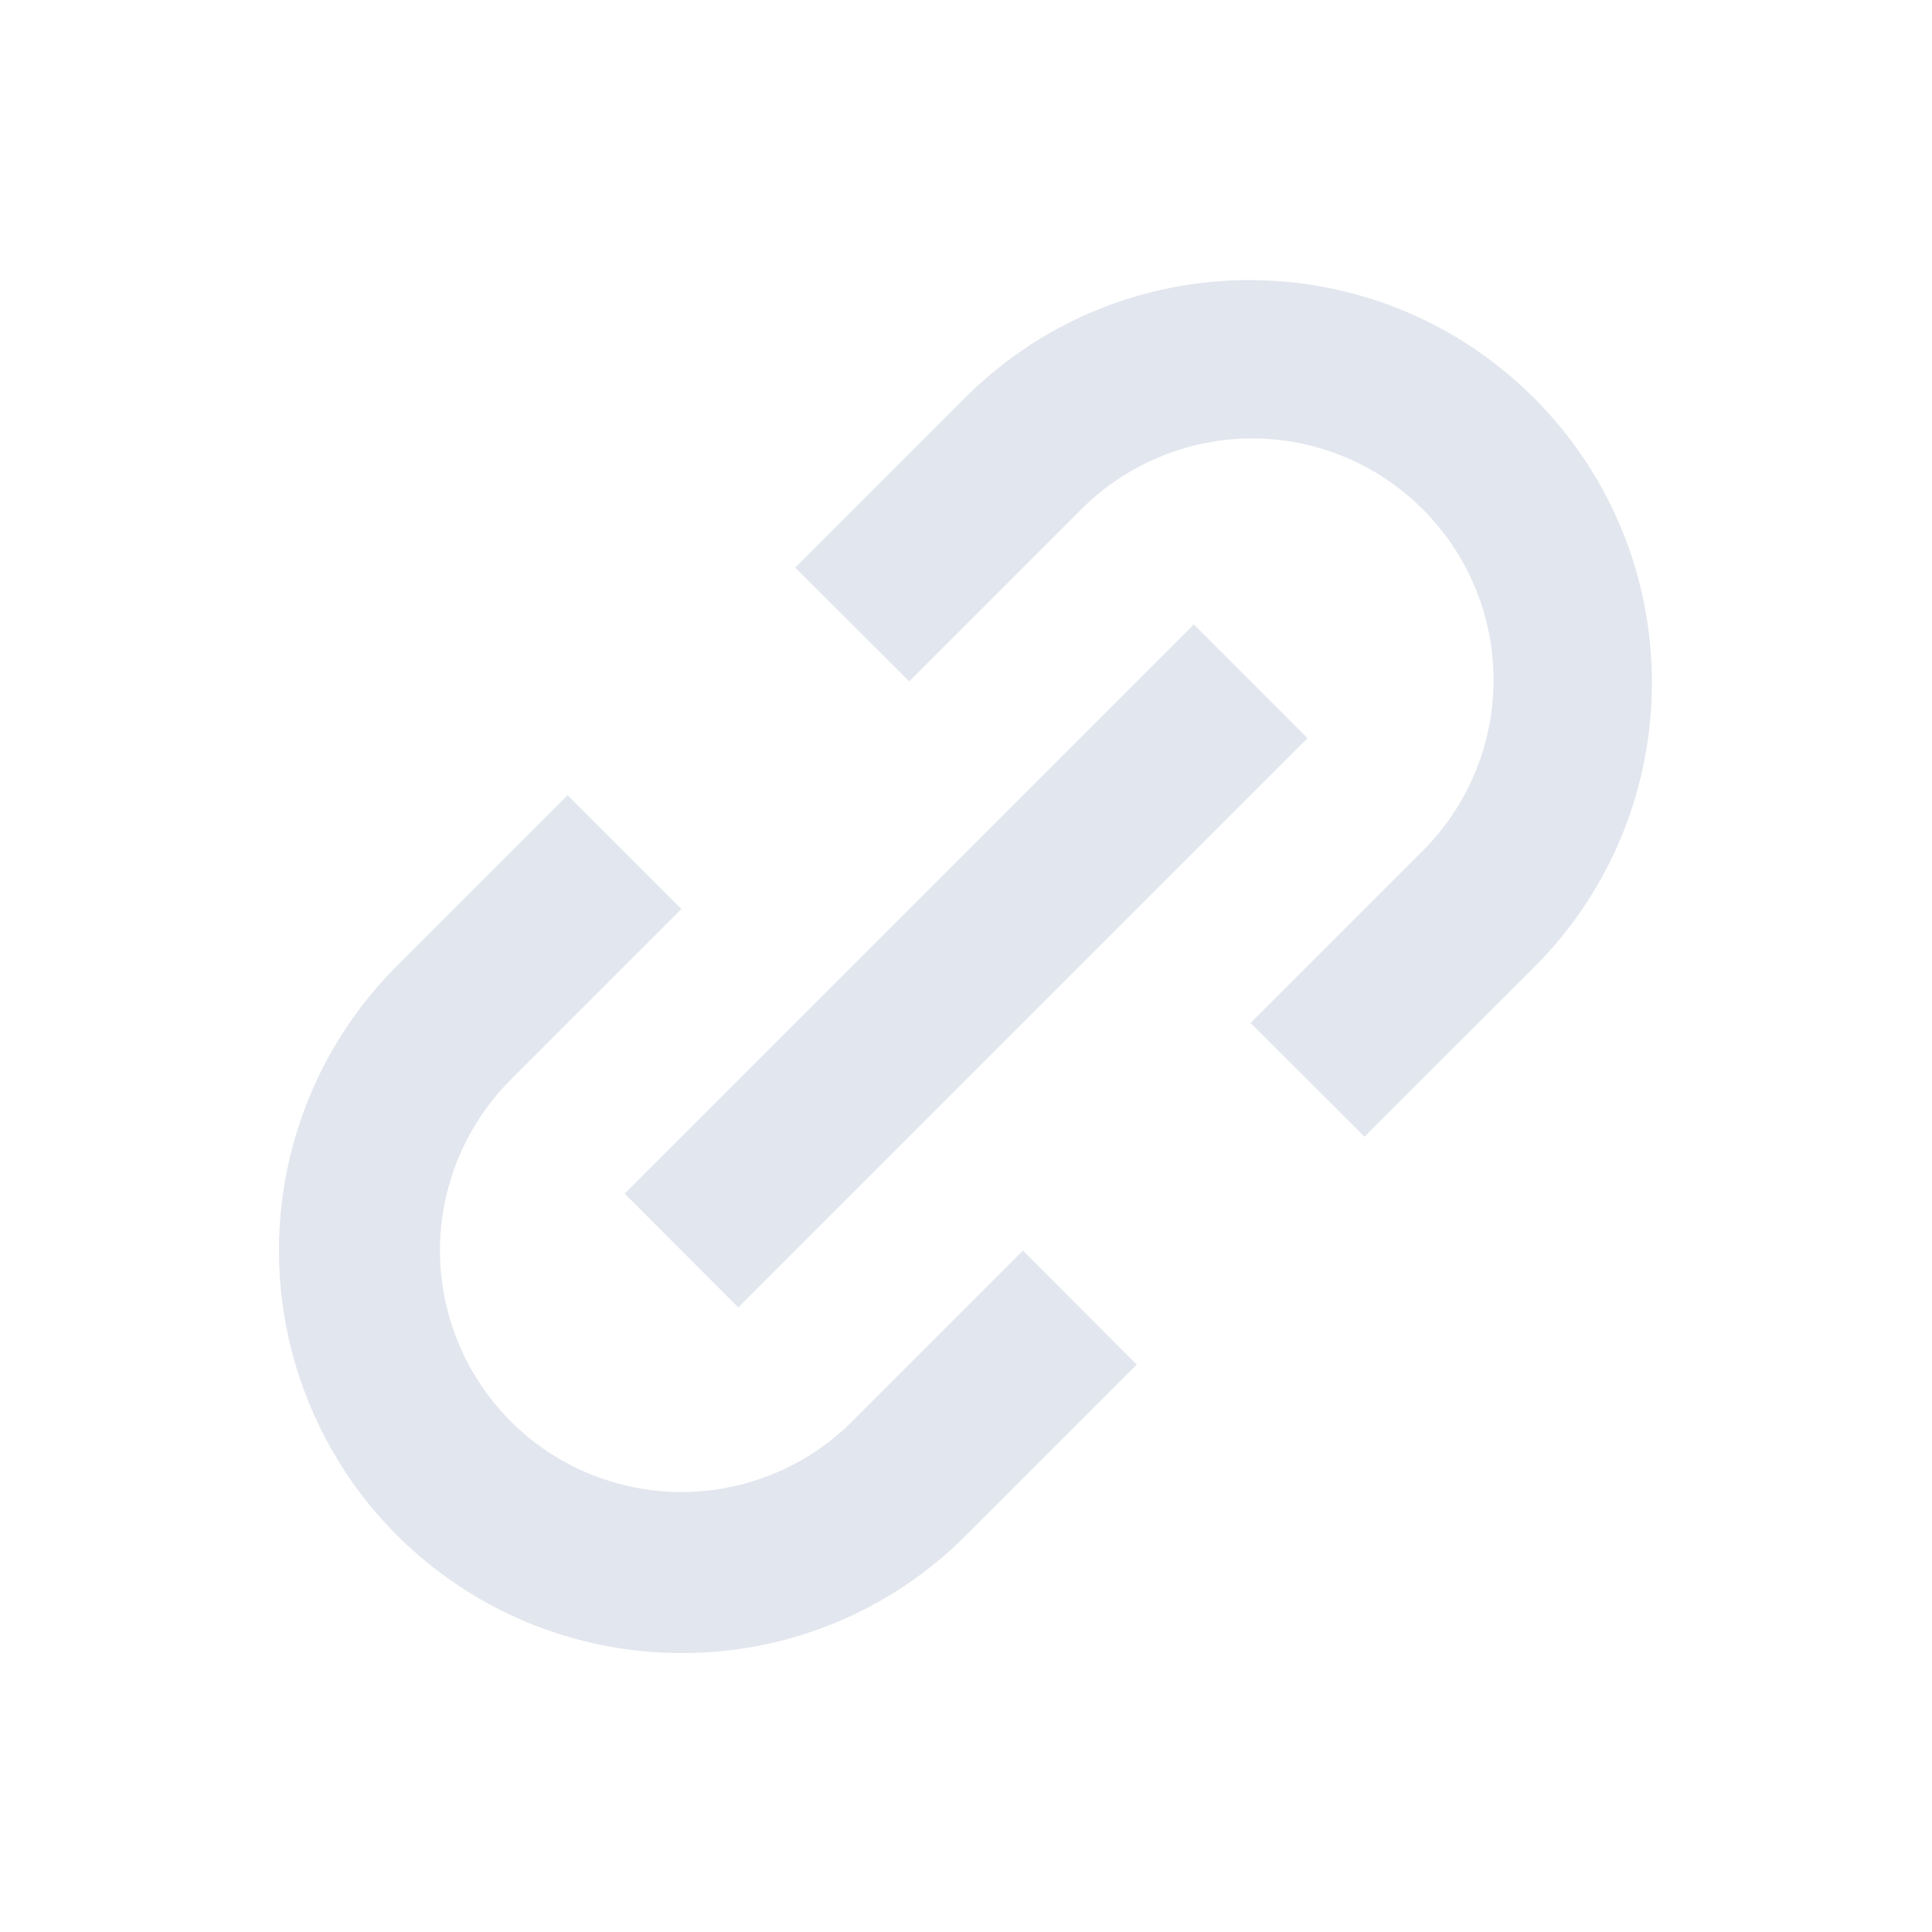  <svg xmlns="http://www.w3.org/2000/svg" width="10" height="10" viewBox="0 0 10 10" fill="none">
  <path d="M3.527 8.556C2.685 8.556 1.925 8.049 1.603 7.27C1.28 6.492 1.458 5.596 2.054 5L2.938 4.116L3.527 4.705L2.643 5.589C2.328 5.905 2.204 6.365 2.32 6.796C2.436 7.228 2.772 7.565 3.204 7.68C3.635 7.796 4.096 7.672 4.411 7.357L5.295 6.473L5.884 7.063L5.001 7.946C4.611 8.338 4.08 8.558 3.527 8.556ZM3.822 6.768L3.233 6.178L6.179 3.232L6.768 3.821L3.822 6.767L3.822 6.768ZM7.063 5.884L6.473 5.295L7.357 4.411C7.677 4.096 7.804 3.634 7.689 3.2C7.574 2.766 7.235 2.427 6.801 2.311C6.367 2.196 5.905 2.323 5.59 2.643L4.706 3.527L4.116 2.938L5.001 2.053C5.815 1.246 7.129 1.249 7.94 2.06C8.751 2.871 8.754 4.185 7.947 5L7.063 5.883V5.884Z" fill="#E2E6EE"/>
</svg>